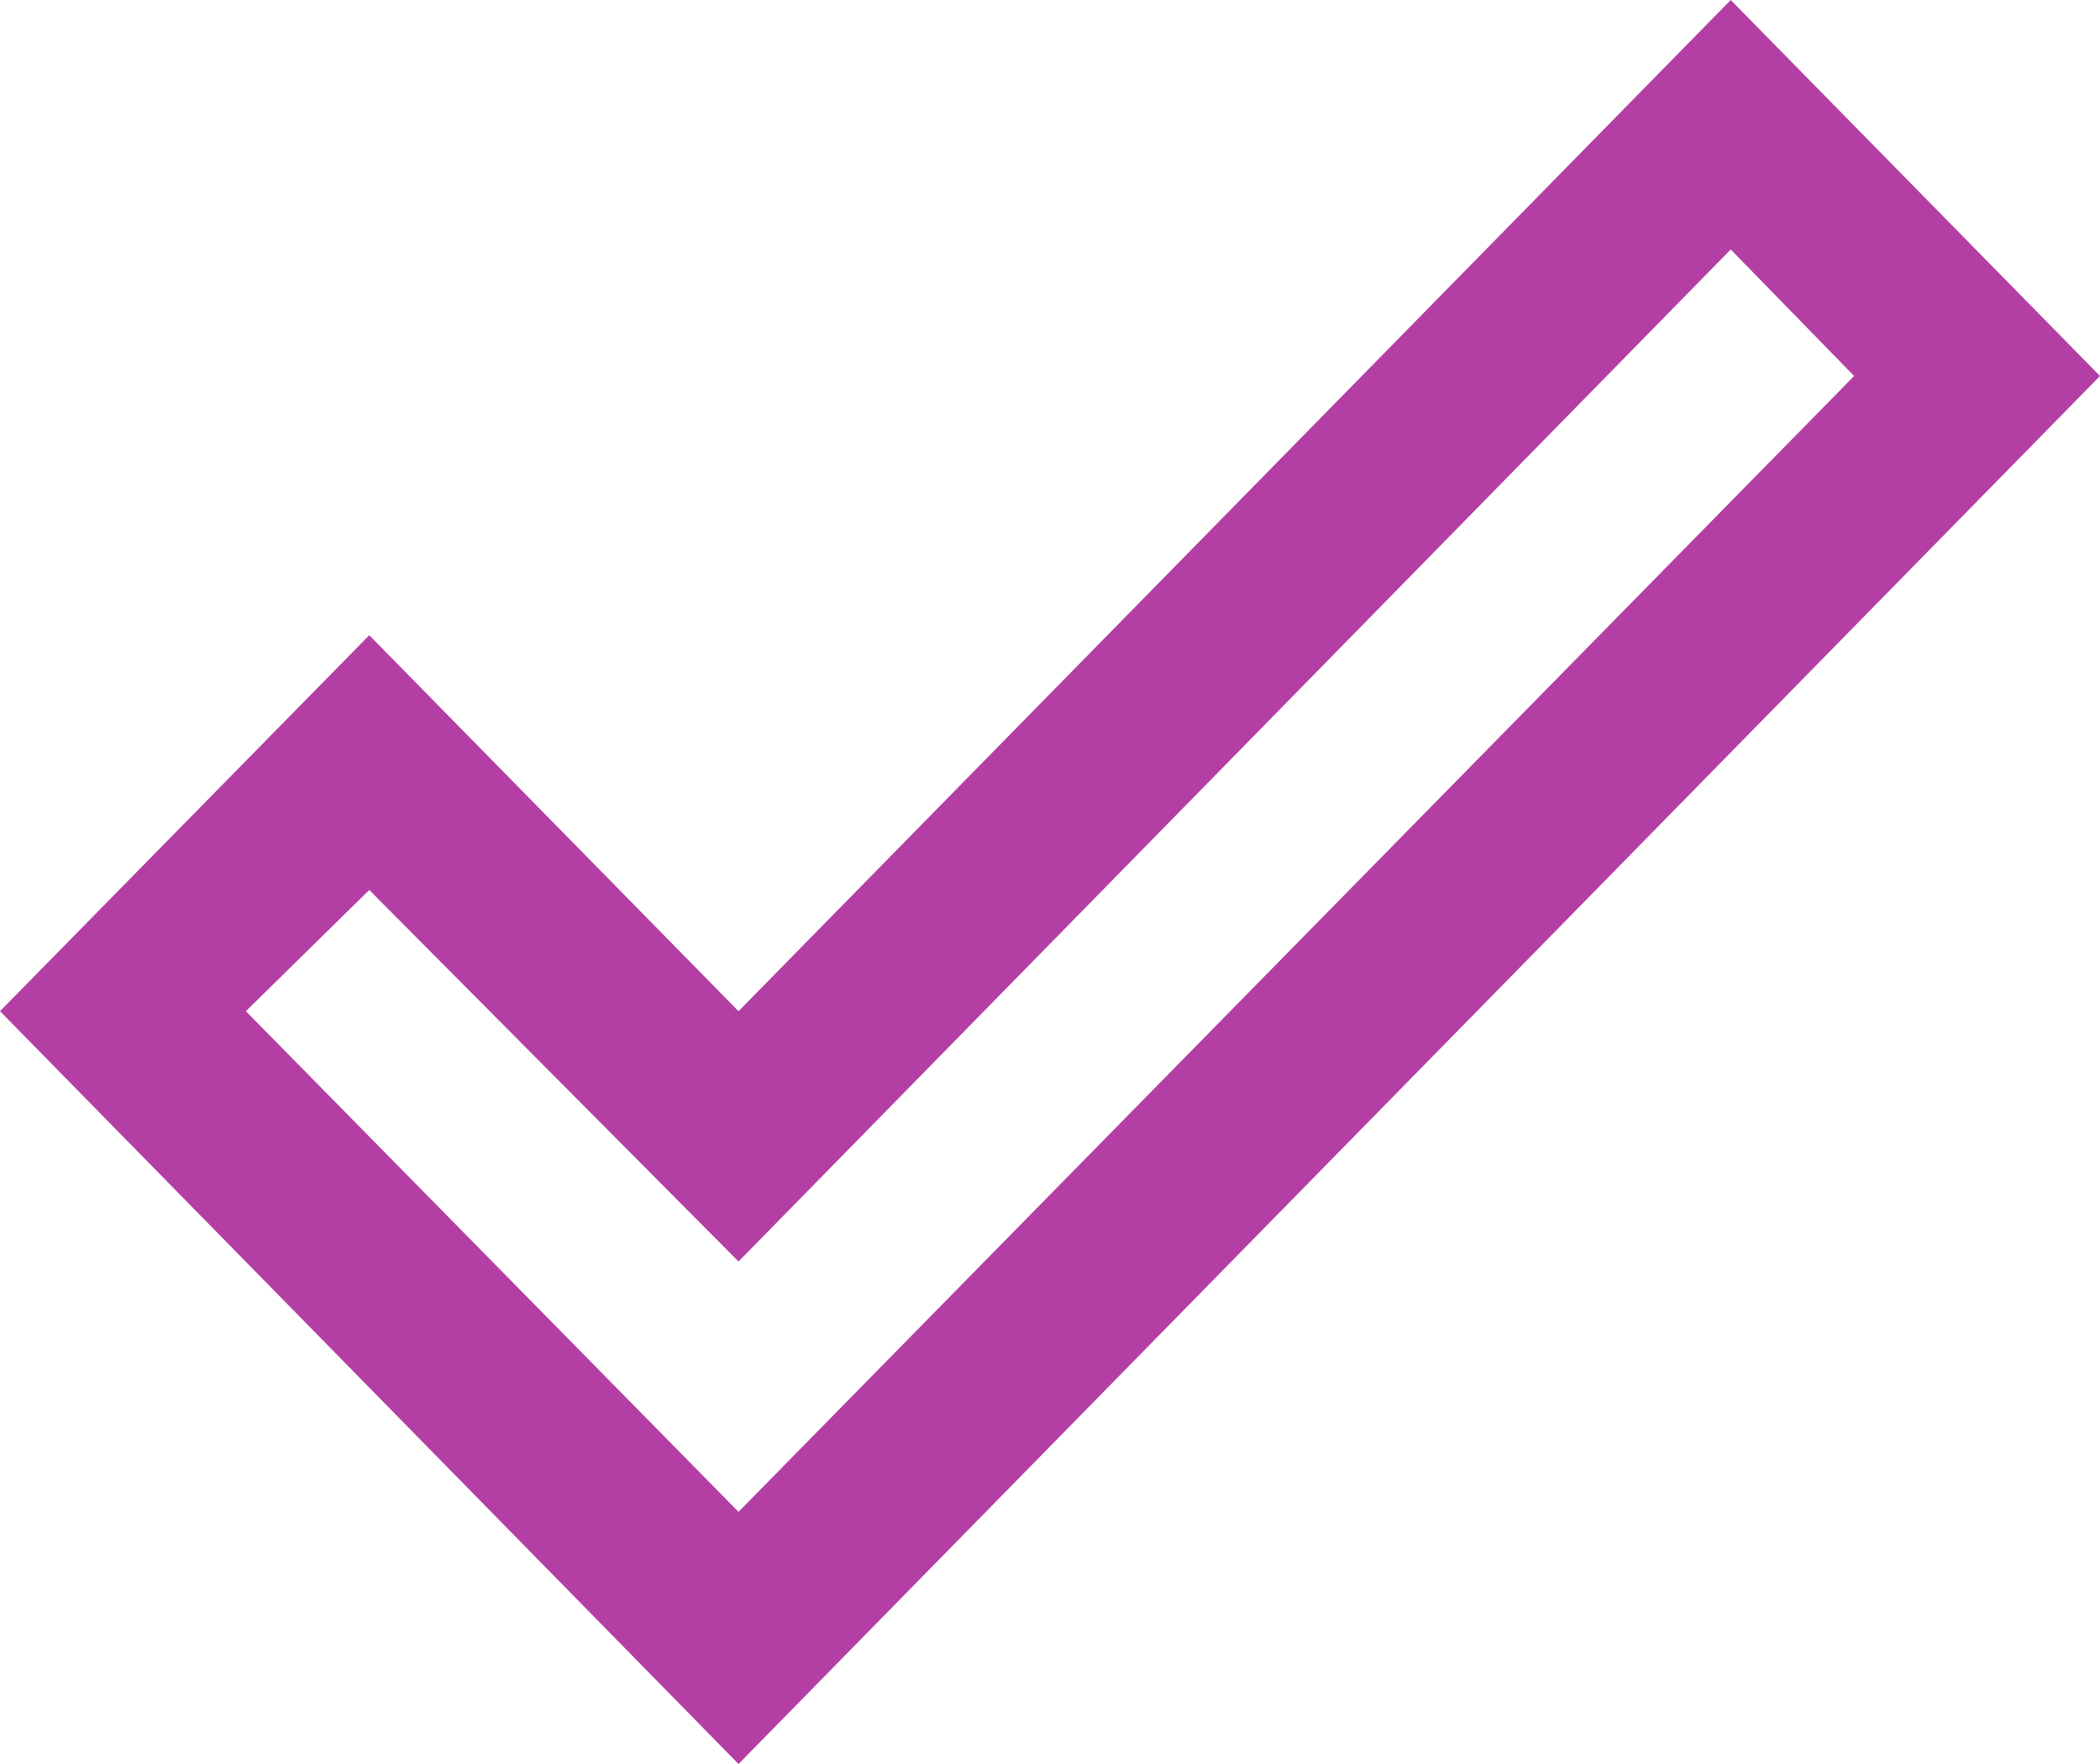<svg width="25" height="21" viewBox="0 0 25 21" fill="none" xmlns="http://www.w3.org/2000/svg">
<path d="M20.604 0L25 4.476L8.792 21L0 12.038L4.396 7.562L8.792 12.038L20.604 0ZM20.604 2.97L8.792 15.018L4.396 10.595L2.927 12.038L8.792 17.998L22.073 4.476L20.604 2.97Z" fill="#B43FA4"/>
</svg>
